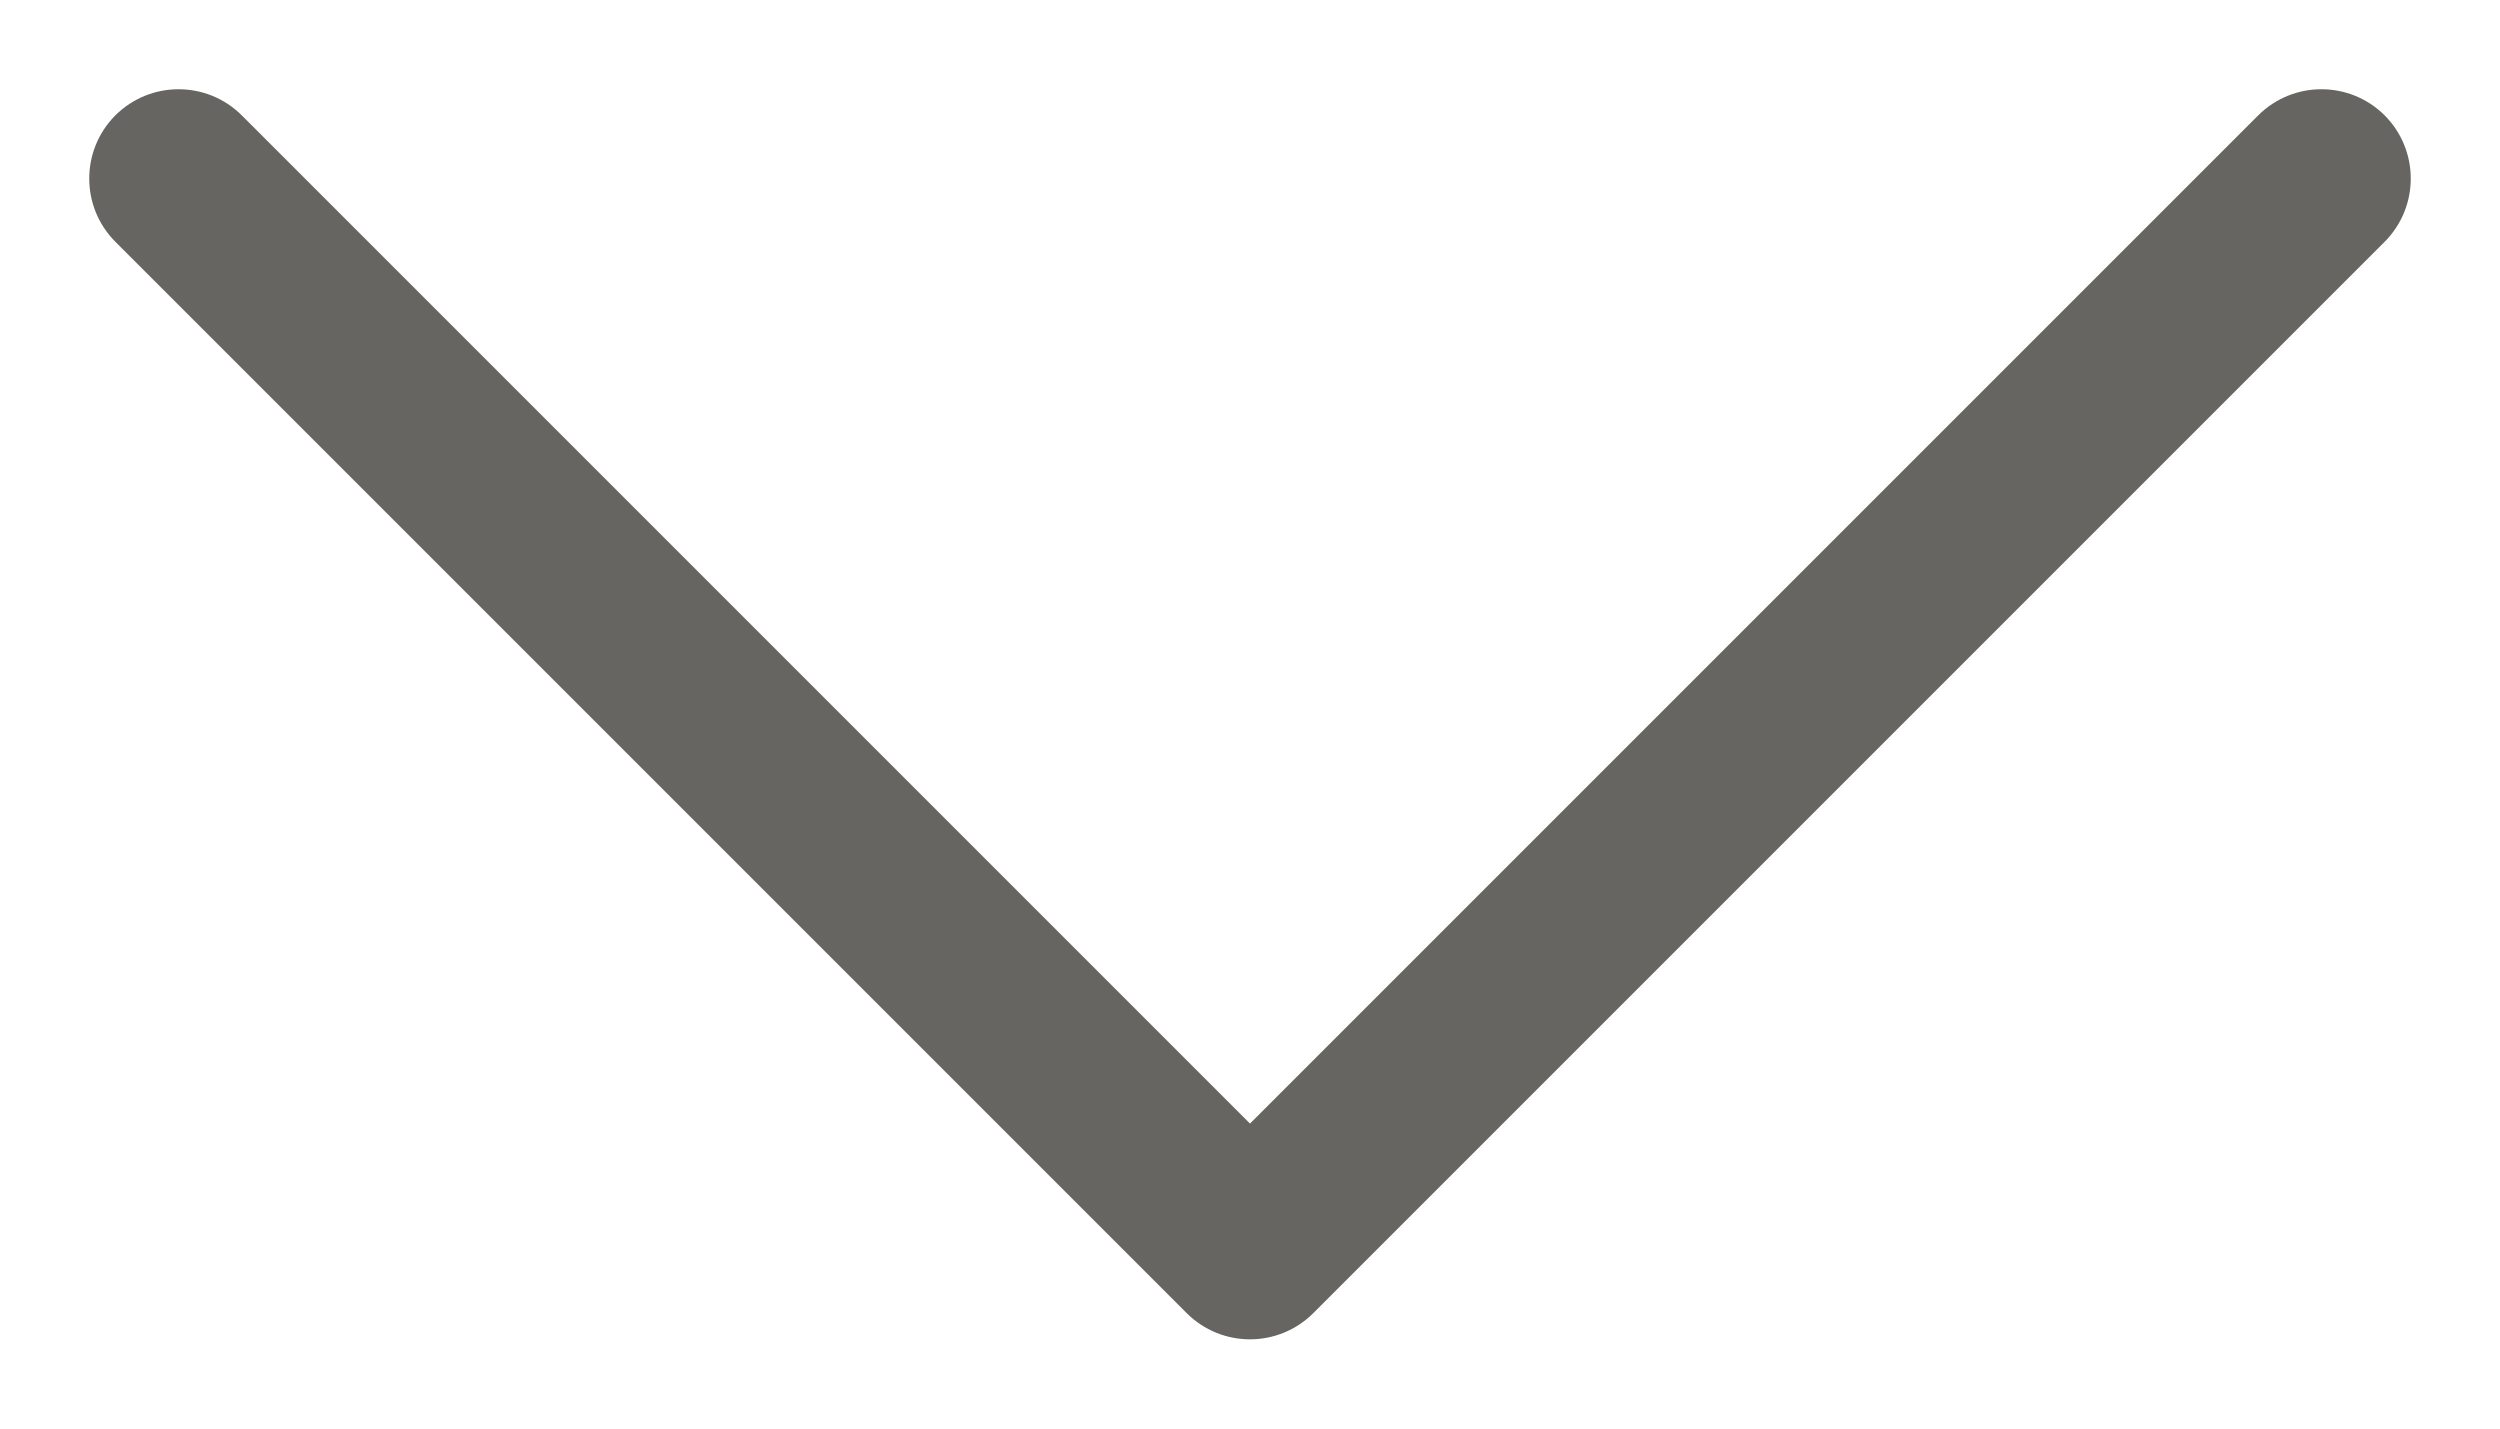 <svg width="14" height="8" viewBox="0 0 14 8" fill="none" xmlns="http://www.w3.org/2000/svg">
<path d="M13.354 1.354C13.549 1.158 13.549 0.842 13.354 0.646C13.158 0.451 12.842 0.451 12.646 0.646L13.354 1.354ZM7 7L6.646 7.354C6.842 7.549 7.158 7.549 7.354 7.354L7 7ZM1.354 0.646C1.158 0.451 0.842 0.451 0.646 0.646C0.451 0.842 0.451 1.158 0.646 1.354L1.354 0.646ZM12.646 0.646L6.646 6.646L7.354 7.354L13.354 1.354L12.646 0.646ZM7.354 6.646L1.354 0.646L0.646 1.354L6.646 7.354L7.354 6.646Z" fill="#676561"/>
</svg>
